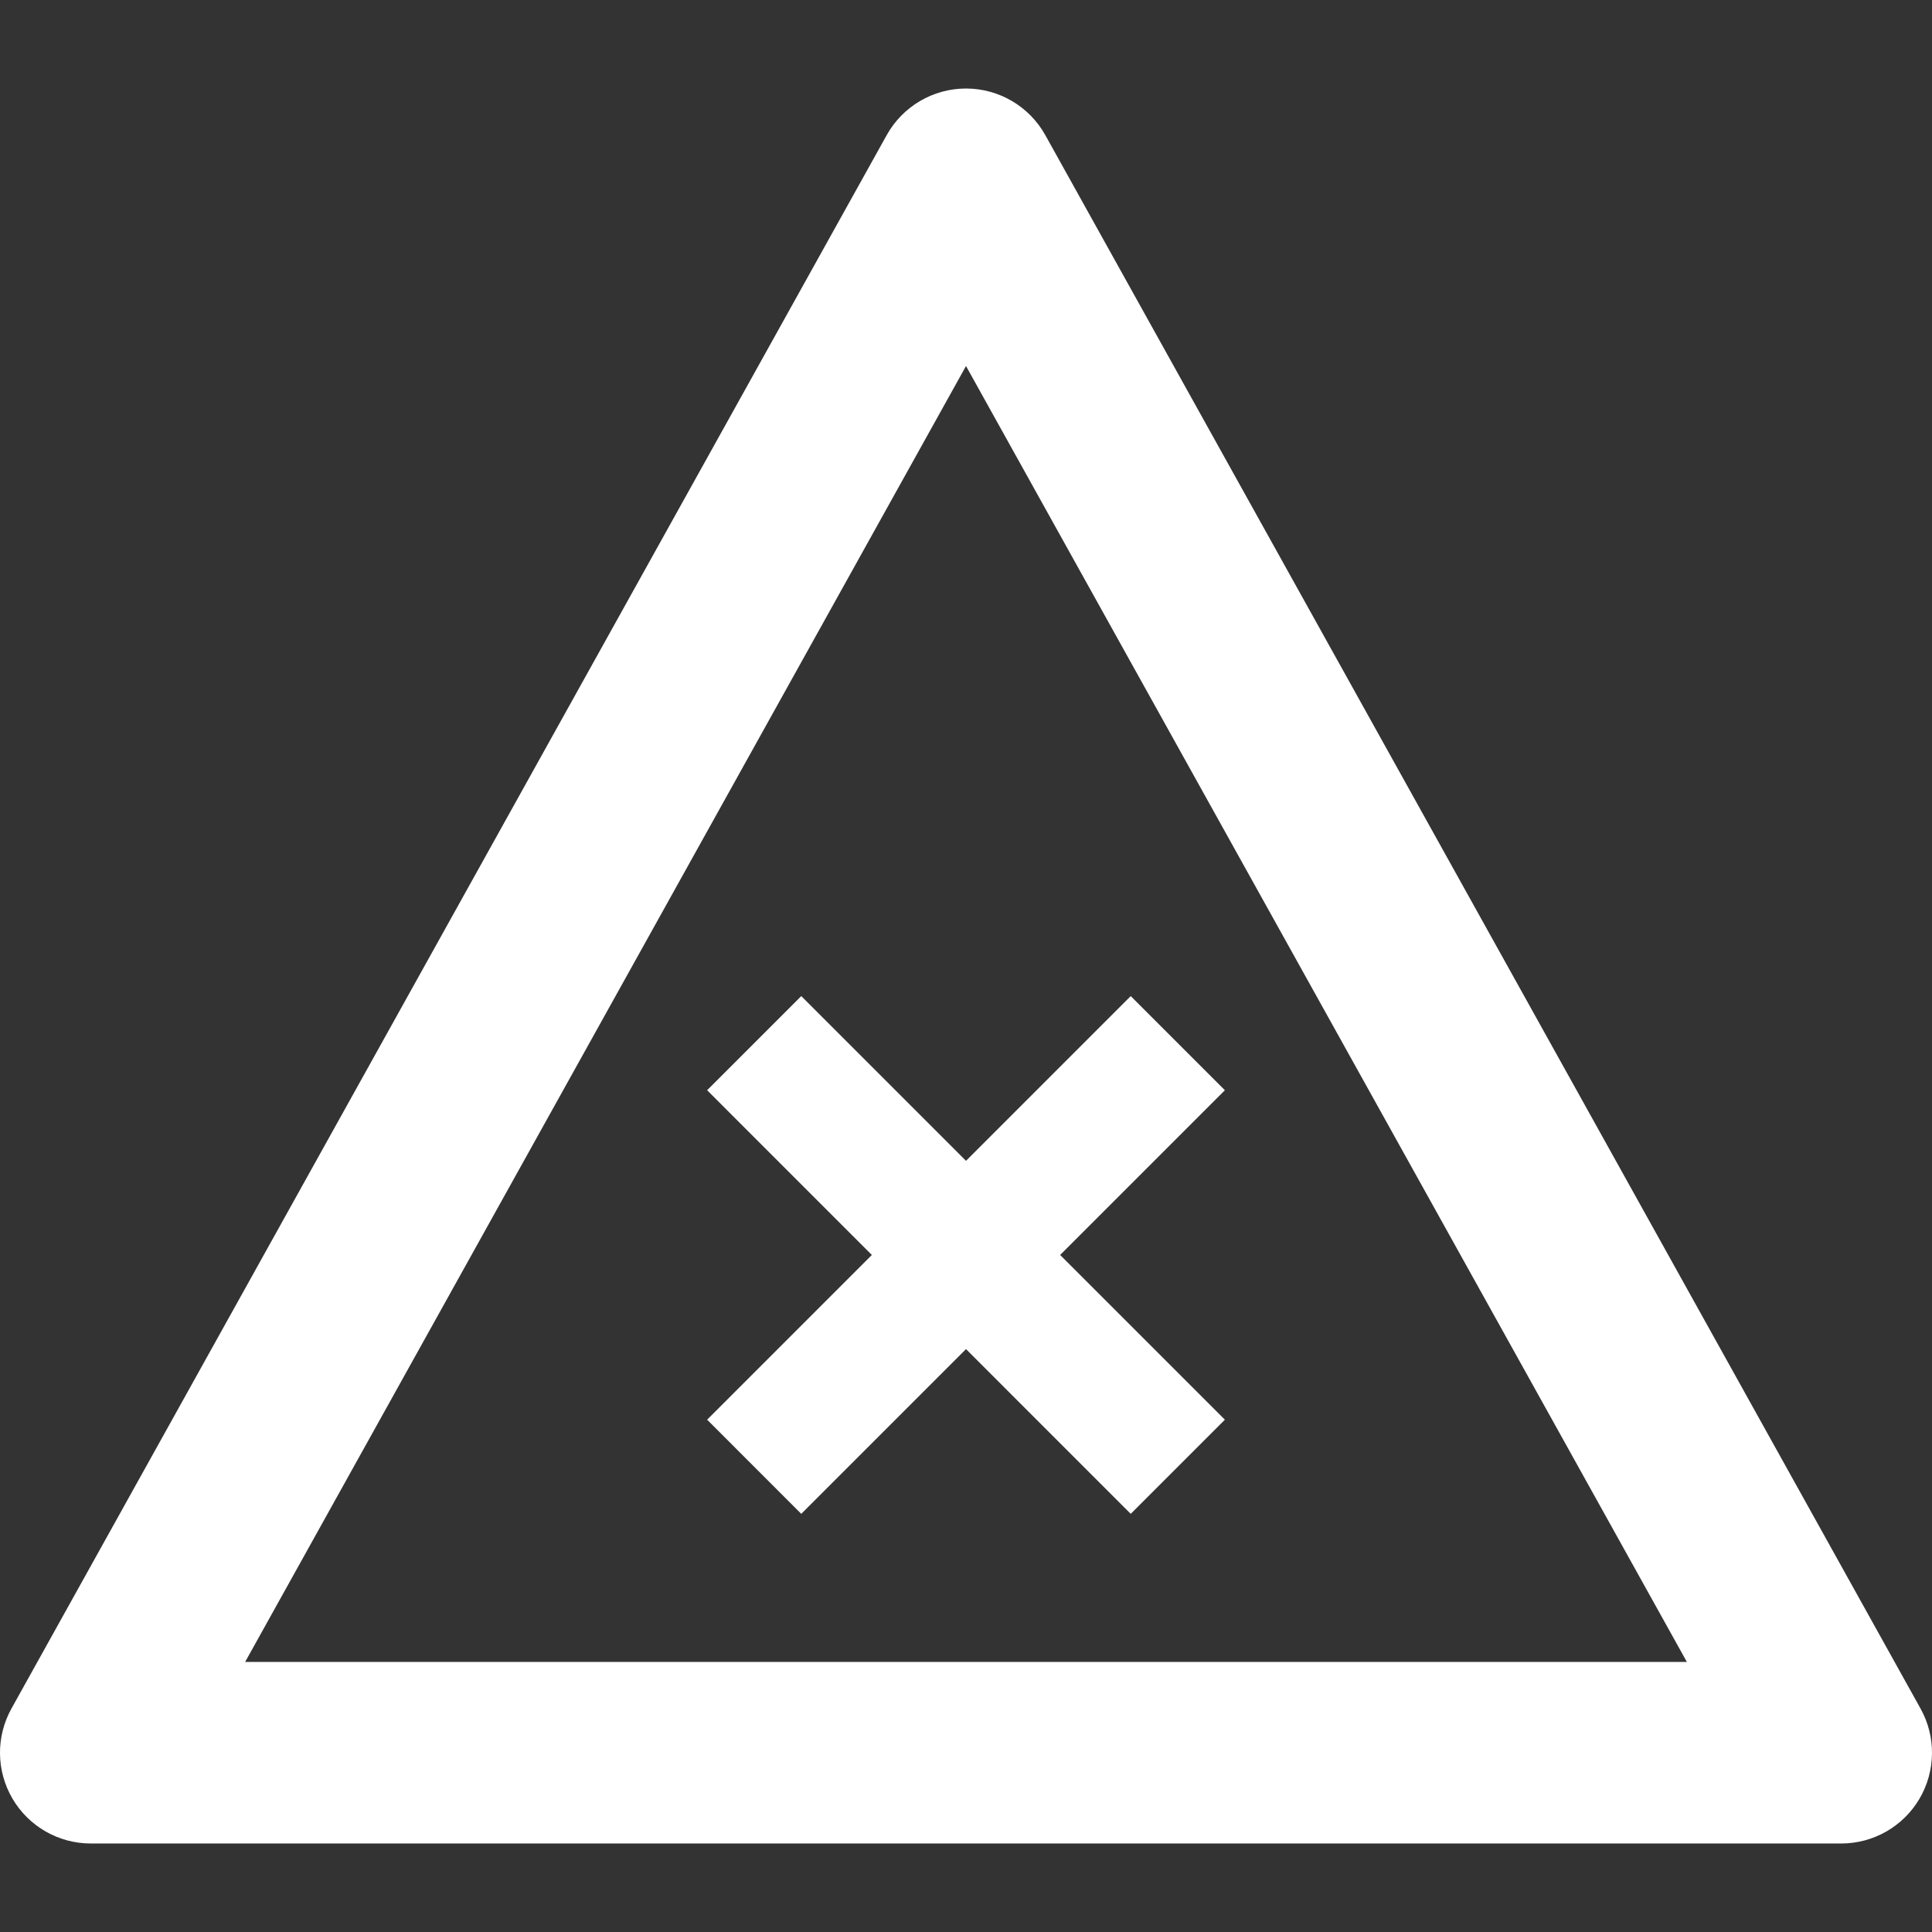 <?xml version="1.0" encoding="iso-8859-1"?>
<!-- Generator: Adobe Illustrator 18.0.0, SVG Export Plug-In . SVG Version: 6.00 Build 0)  -->
<!DOCTYPE svg PUBLIC "-//W3C//DTD SVG 1.1//EN" "http://www.w3.org/Graphics/SVG/1.1/DTD/svg11.dtd">
<svg version="1.1" id="Capa_1" xmlns="http://www.w3.org/2000/svg" xmlns:xlink="http://www.w3.org/1999/xlink" x="0px" y="0px"
	 viewBox="0 0 319.253 319.253" style="enable-background:new 0 0 319.253 319.253; fill:#ffffff;" xml:space="preserve">
<rect x="0" y="0" width="319.253" height="319.253" fill="#333333" stroke="none"/>
<g>
	<path d="M317.361,282.335L172.735,22.335c-2.646-4.758-7.664-7.708-13.108-7.708c-5.444,0-10.462,2.95-13.108,7.708L1.891,282.335
		c-2.584,4.647-2.517,10.313,0.179,14.896c2.694,4.583,7.613,7.397,12.93,7.397h289.254c5.316,0,10.235-2.814,12.93-7.397
		C319.879,292.647,319.945,286.981,317.361,282.335z M40.508,274.627L159.627,60.483l119.118,214.143H40.508z"/>
	<polygon points="132.405,164.598 116.849,180.155 144.07,207.377 116.849,234.598 132.405,250.155 159.627,222.933 
		186.849,250.155 202.405,234.598 175.183,207.377 202.405,180.155 186.849,164.598 159.627,191.82 	"/>
</g>
<g>
</g>
<g>
</g>
<g>
</g>
<g>
</g>
<g>
</g>
<g>
</g>
<g>
</g>
<g>
</g>
<g>
</g>
<g>
</g>
<g>
</g>
<g>
</g>
<g>
</g>
<g>
</g>
<g>
</g>
</svg>
